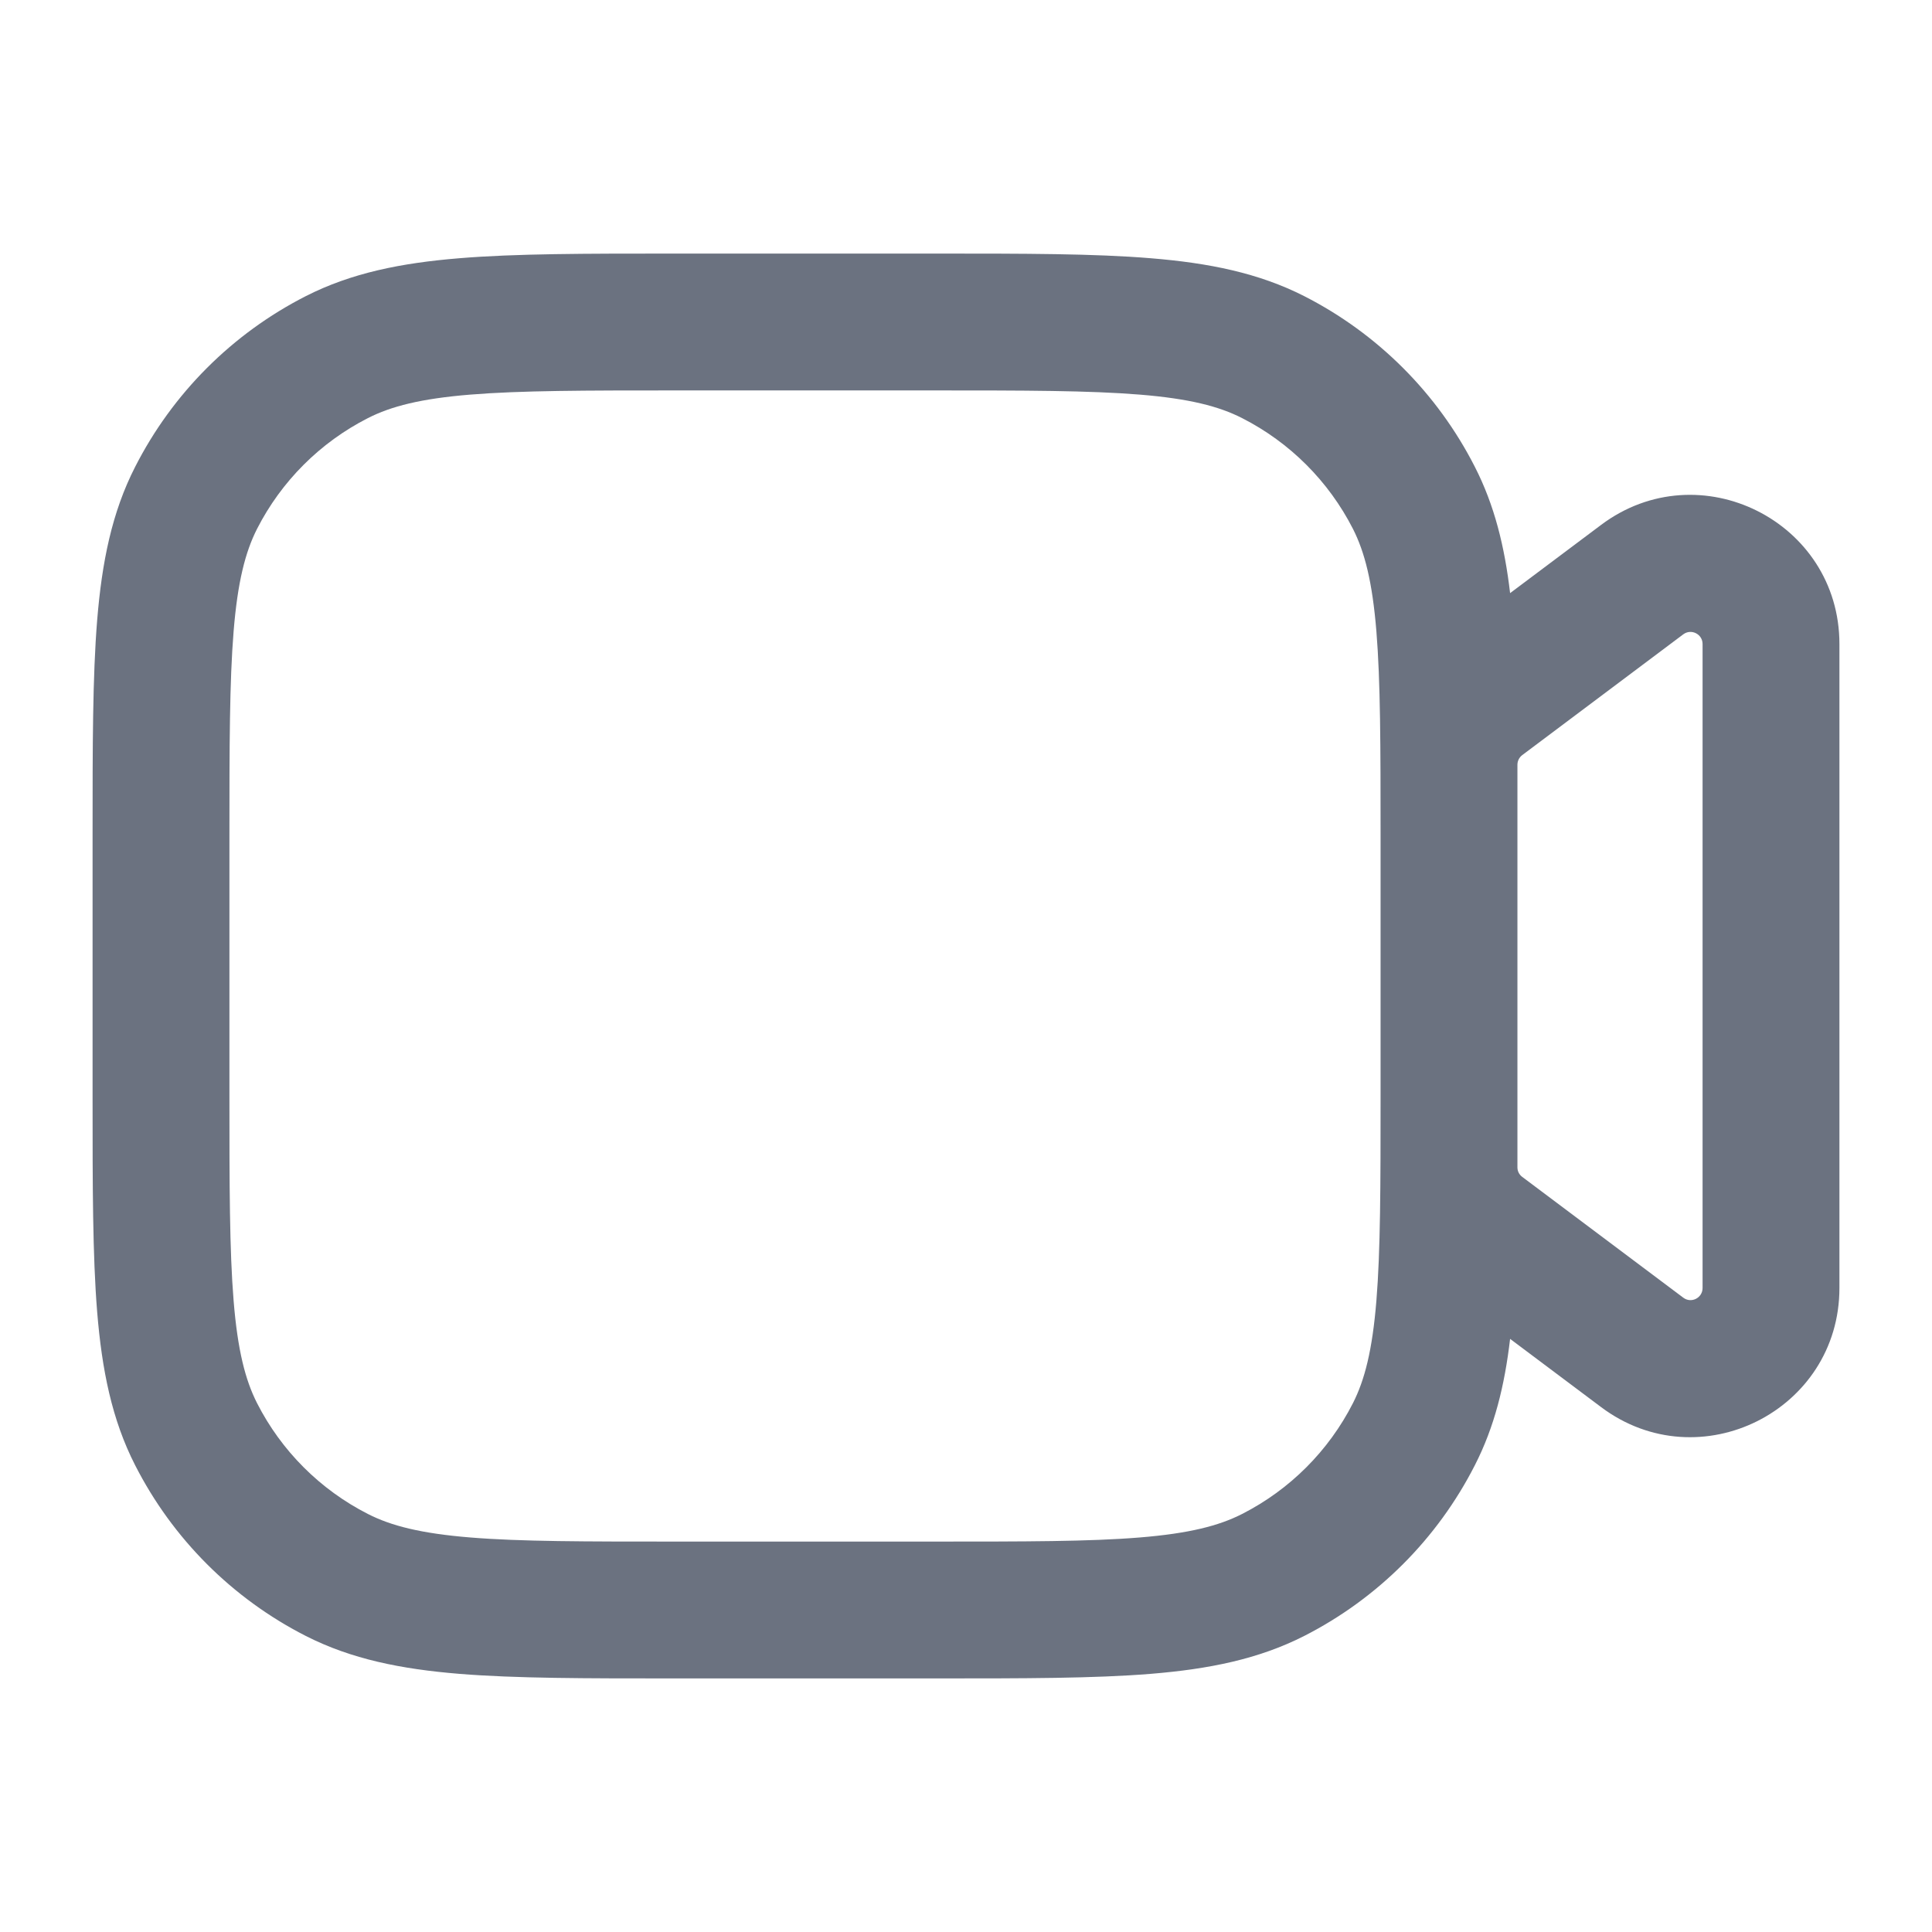 <svg width="24" height="24" viewBox="0 0 24 24" fill="none" xmlns="http://www.w3.org/2000/svg">
<path fill-rule="evenodd" clip-rule="evenodd" d="M8.4 3.15L8.363 3.15C7.274 3.15 6.405 3.15 5.704 3.208C4.984 3.267 4.366 3.39 3.798 3.679C2.886 4.144 2.144 4.886 1.679 5.799C1.389 6.366 1.266 6.984 1.207 7.704C1.15 8.406 1.15 9.275 1.15 10.363L1.15 10.4L1.15 13.6L1.15 13.637C1.15 14.726 1.15 15.595 1.207 16.297C1.266 17.016 1.389 17.635 1.679 18.202C2.144 19.115 2.886 19.857 3.798 20.322C4.366 20.611 4.984 20.734 5.704 20.793C6.405 20.85 7.274 20.85 8.363 20.85H8.4L11.6 20.85H11.637C12.726 20.85 13.595 20.85 14.296 20.793C15.016 20.734 15.634 20.611 16.202 20.322C17.114 19.857 17.856 19.115 18.321 18.202C18.565 17.725 18.691 17.212 18.759 16.632L19.89 17.48C21.11 18.395 22.85 17.525 22.85 16L22.85 8C22.85 6.476 21.11 5.606 19.89 6.52L18.759 7.368C18.691 6.789 18.565 6.276 18.321 5.799C17.856 4.886 17.114 4.144 16.202 3.679C15.634 3.39 15.016 3.267 14.296 3.208C13.595 3.15 12.726 3.15 11.637 3.15L11.6 3.15L8.4 3.15ZM18.85 10.364C18.85 10.324 18.85 10.285 18.85 10.246V10.235V10.224V10.213V10.201V10.19V10.179V10.168V10.156V10.145V10.134V10.123V10.111V10.1V10.089V10.078V10.067V10.055V10.044V10.033V10.022V10.011V9.999V9.988V9.977V9.966V9.955V9.943V9.932V9.921V9.91V9.899V9.888V9.876V9.865V9.854V9.843V9.832V9.821V9.81V9.798V9.787V9.776V9.765V9.754V9.743V9.732V9.721V9.71V9.699V9.688V9.676V9.665V9.654V9.643V9.632V9.621V9.61V9.599V9.588V9.577V9.566V9.555V9.544V9.533V9.522V9.511V9.5C18.85 9.453 18.872 9.409 18.91 9.38L20.91 7.88C21.009 7.806 21.15 7.877 21.15 8L21.15 16C21.15 16.124 21.009 16.195 20.91 16.12L18.91 14.62C18.871 14.591 18.85 14.548 18.85 14.502V14.496V14.491V14.485V14.479V14.474V14.468V14.462V14.456V14.45V14.444V14.439V14.433V14.427V14.421V14.415V14.409V14.403V14.396V14.39V14.384V14.378V14.372V14.366V14.359V14.353V14.347V14.341V14.334V14.328V14.321V14.315V14.308V14.302V14.295V14.289V14.282V14.276V14.269V14.262V14.256V14.249V14.242V14.236V14.229V14.222V14.215V14.209V14.202V14.195V14.188V14.181V14.174V14.167V14.16V14.153V14.146V14.139V14.132V14.124V14.117V14.11V14.103V14.096V14.088V14.081V14.074V14.067V14.059V14.052V14.045V14.037V14.03V14.022V14.015V14.007V14V13.992V13.985V13.977V13.969V13.962V13.954V13.947V13.939V13.931V13.923V13.915V13.908V13.9V13.892V13.884V13.876V13.868V13.861V13.853V13.845V13.837V13.829V13.821V13.813V13.805V13.796V13.788V13.78V13.772V13.764V13.756V13.747V13.739V13.731V13.723V13.714V13.706V13.702M18.85 10.364L18.85 10.371V10.382V10.393L18.85 10.4L18.85 10.405V10.416V10.427V10.438V10.45V10.461V10.472V10.484V10.495V10.506V10.518V10.529V10.54V10.552V10.563V10.574V10.585V10.597V10.608V10.619V10.631V10.642V10.653V10.665V10.676V10.687V10.698V10.71V10.721V10.732V10.744V10.755V10.766V10.778V10.789V10.8V10.812V10.823V10.834V10.845V10.857V10.868V10.879V10.891V10.902V10.913V10.925V10.936V10.947V10.958V10.97V10.981V10.992V11.004V11.015V11.026V11.037V11.049V11.06V11.071V11.082V11.094V11.105V11.116V11.127V11.139V11.15V11.161V11.172V11.184V11.195V11.206V11.217V11.229V11.24V11.251V11.262V11.273V11.285V11.296V11.307V11.318V11.329V11.341V11.352V11.363V11.374V11.385V11.396V11.408V11.419V11.43V11.441V11.452V11.463V11.474V11.486V11.497V11.508V11.519V11.53V11.541V11.552V11.563V11.574V11.585V11.597V11.608V11.619V11.63V11.641V11.652V11.663V11.674V11.685V11.696V11.707V11.718V11.729V11.74V11.751V11.762V11.773V11.784V11.795V11.806V11.817V11.828V11.838V11.849V11.86V11.871V11.882V11.893V11.904V11.915V11.926V11.937V11.947V11.958V11.969V11.98V11.991V12.002V12.012V12.023V12.034V12.045V12.055V12.066V12.077V12.088V12.098V12.109V12.12V12.131V12.141V12.152V12.163V12.173V12.184V12.195V12.205V12.216V12.227V12.237V12.248V12.258V12.269V12.28V12.29V12.301V12.311V12.322V12.332V12.343V12.353V12.364V12.374V12.385V12.395V12.406V12.416V12.427V12.437V12.447V12.458V12.468V12.479V12.489V12.499V12.51V12.52V12.53V12.54V12.551V12.561V12.571V12.582V12.592V12.602V12.612V12.623V12.633V12.643V12.653V12.663V12.673V12.684V12.694V12.704V12.714V12.724V12.734V12.744V12.754V12.764V12.774V12.784V12.794V12.804V12.814V12.824V12.834V12.844V12.854V12.864V12.874V12.883V12.893V12.903V12.913V12.923V12.933V12.942V12.952V12.962V12.972V12.981V12.991V13.001V13.011V13.02V13.03V13.039V13.049V13.059V13.068V13.078V13.087V13.097V13.107V13.116V13.126V13.135V13.144V13.154V13.163V13.173V13.182V13.191V13.201V13.21V13.22V13.229V13.238V13.248V13.257V13.266V13.275V13.284V13.294V13.303V13.312V13.321V13.33V13.339V13.349V13.358V13.367V13.376V13.385V13.394V13.403V13.412V13.421V13.43V13.439V13.447V13.456V13.465V13.474V13.483V13.492L18.85 13.501V13.509V13.518V13.527V13.536V13.544V13.553V13.562V13.57V13.579V13.588V13.596V13.6V13.605V13.613V13.622V13.63V13.637M17.15 10.4C17.15 9.266 17.149 8.467 17.098 7.842C17.048 7.228 16.953 6.858 16.807 6.57C16.505 5.978 16.023 5.496 15.43 5.194C15.142 5.047 14.772 4.952 14.158 4.902C13.534 4.851 12.734 4.85 11.6 4.85L8.4 4.85C7.266 4.85 6.466 4.851 5.842 4.902C5.228 4.952 4.858 5.047 4.57 5.194C3.977 5.496 3.495 5.978 3.193 6.57C3.047 6.858 2.952 7.228 2.902 7.842C2.851 8.467 2.85 9.266 2.85 10.4L2.85 13.6C2.85 14.735 2.851 15.534 2.902 16.158C2.952 16.773 3.047 17.142 3.193 17.43C3.495 18.023 3.977 18.505 4.57 18.807C4.858 18.954 5.228 19.049 5.842 19.099C6.466 19.15 7.266 19.15 8.4 19.15H11.6C12.734 19.15 13.534 19.15 14.158 19.099C14.772 19.049 15.142 18.954 15.43 18.807C16.023 18.505 16.505 18.023 16.807 17.43C16.953 17.142 17.048 16.773 17.098 16.158C17.149 15.534 17.15 14.735 17.15 13.6V13.596V13.588V13.579V13.57V13.562V13.553V13.544V13.536V13.527V13.518V13.509V13.501V13.492V13.483V13.474V13.465V13.456V13.447V13.439V13.43V13.421V13.412V13.403V13.394V13.385V13.376V13.367V13.358V13.349V13.339V13.33V13.321V13.312V13.303V13.294V13.284V13.275V13.266V13.257V13.248V13.238V13.229V13.22V13.21V13.201V13.191V13.182V13.173V13.163V13.154V13.144V13.135V13.126V13.116V13.107V13.097V13.087V13.078V13.068V13.059V13.049V13.039V13.03V13.02V13.011V13.001V12.991V12.981V12.972V12.962V12.952V12.942V12.933V12.923V12.913V12.903V12.893V12.883V12.874V12.864V12.854V12.844V12.834V12.824V12.814V12.804V12.794V12.784V12.774V12.764V12.754V12.744V12.734V12.724V12.714V12.704V12.694V12.684V12.673V12.663V12.653V12.643V12.633V12.623V12.612V12.602V12.592V12.582V12.571V12.561V12.551V12.54V12.53V12.52V12.51V12.499V12.489V12.479V12.468V12.458V12.447V12.437V12.427V12.416V12.406V12.395V12.385V12.374V12.364V12.353V12.343V12.332V12.322V12.311V12.301V12.29V12.28V12.269V12.258V12.248V12.237V12.227V12.216V12.205V12.195V12.184V12.173V12.163V12.152V12.141V12.131V12.12V12.109V12.098V12.088V12.077V12.066V12.055V12.045V12.034V12.023V12.012V12.002V11.991V11.98V11.969V11.958V11.947V11.937V11.926V11.915V11.904V11.893V11.882V11.871V11.86V11.849V11.838V11.828V11.817V11.806V11.795V11.784V11.773V11.762V11.751V11.74V11.729V11.718V11.707V11.696V11.685V11.674V11.663V11.652V11.641V11.63V11.619V11.608V11.597V11.585V11.574V11.563V11.552V11.541V11.53V11.519V11.508V11.497V11.486V11.474V11.463V11.452V11.441V11.43V11.419V11.408V11.396V11.385V11.374V11.363V11.352V11.341V11.329V11.318V11.307V11.296V11.285V11.273V11.262V11.251V11.24V11.229V11.217V11.206V11.195V11.184V11.172V11.161V11.15V11.139V11.127V11.116V11.105V11.094V11.082V11.071V11.06V11.049V11.037V11.026V11.015V11.004V10.992V10.981V10.97V10.958V10.947V10.936V10.925V10.913V10.902V10.891V10.879V10.868V10.857V10.845V10.834V10.823V10.812V10.8V10.789V10.778V10.766V10.755V10.744V10.732V10.721V10.71V10.698V10.687V10.676V10.665V10.653V10.642V10.631V10.619V10.608V10.597V10.585V10.574V10.563V10.552V10.54V10.529V10.518V10.506V10.495V10.484V10.472V10.461V10.45V10.438V10.427V10.416V10.405V10.4Z" fill="#6B7280"/>
</svg>
